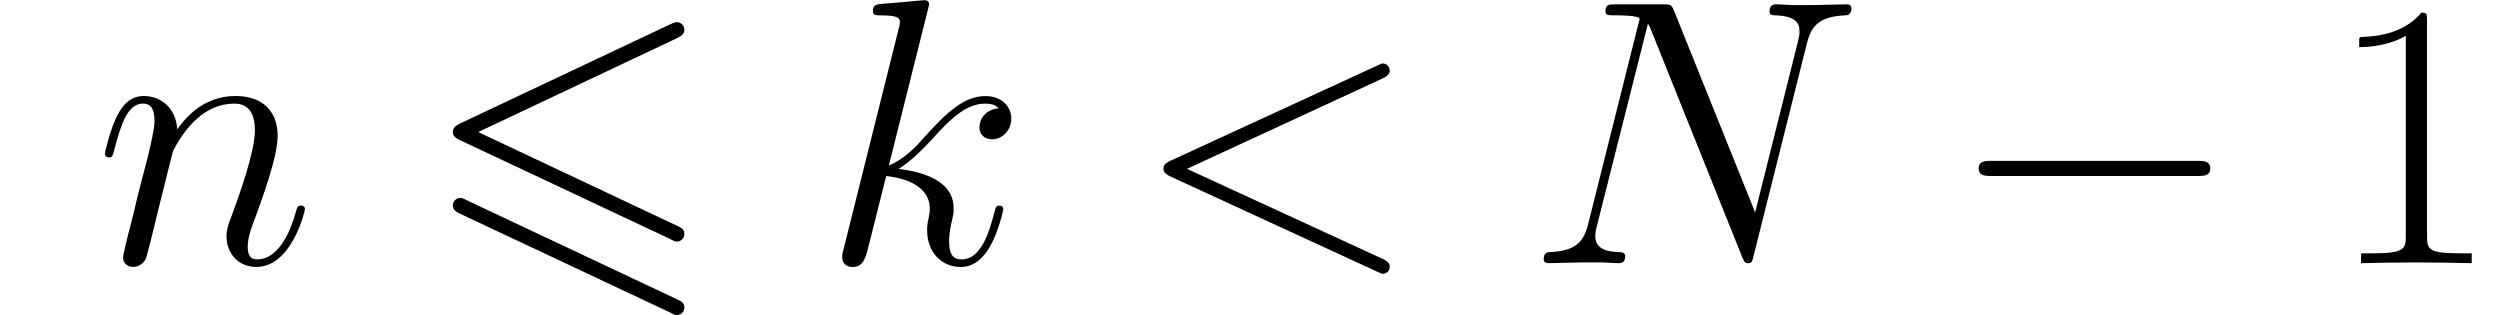 <ns0:svg xmlns:ns0="http://www.w3.org/2000/svg" xmlns:ns1="http://www.w3.org/1999/xlink" height="14.308pt" version="1.1" viewBox="23.686 62.765 113.566 14.308" width="113.566pt" watch_lated_md:baseline="2.352699999999995" xmlns:watch_lated_md="https://github.com/Quansight/pearu-sandbox/latex_in_markdown/">
<ns0:defs>
<ns0:path d="m11.62 -10.226c0.207 -0.103 0.327 -0.189 0.327 -0.379s-0.155 -0.344 -0.344 -0.344c-0.086 0 -0.241 0.069 -0.31 0.103l-9.52 4.493c-0.293 0.138 -0.344 0.258 -0.344 0.396s0.069 0.258 0.344 0.379l9.52 4.476c0.224 0.121 0.258 0.121 0.31 0.121c0.189 0 0.344 -0.155 0.344 -0.344c0 -0.224 -0.155 -0.293 -0.344 -0.379l-9.021 -4.252l9.038 -4.269zm-0.327 12.464c0.224 0.121 0.258 0.121 0.31 0.121c0.189 0 0.344 -0.155 0.344 -0.344c0 -0.224 -0.155 -0.293 -0.344 -0.379l-9.503 -4.476c-0.224 -0.121 -0.258 -0.121 -0.327 -0.121c-0.207 0 -0.344 0.155 -0.344 0.344c0 0.138 0.069 0.258 0.344 0.379l9.52 4.476z" id="g0-54" />
<ns0:path d="m2.858 -0.706c0 -0.43 -0.344 -0.706 -0.706 -0.706c-0.344 0 -0.706 0.275 -0.706 0.706s0.344 0.706 0.706 0.706c0.344 0 0.706 -0.275 0.706 -0.706z" id="g3-46" />
<ns0:path d="m4.579 -11.001c0 -0.362 -0.017 -0.379 -0.258 -0.379c-0.671 0.809 -1.687 1.067 -2.651 1.102c-0.052 0 -0.138 0 -0.155 0.034s-0.017 0.069 -0.017 0.43c0.534 0 1.429 -0.103 2.118 -0.516v9.073c0 0.603 -0.034 0.809 -1.515 0.809h-0.516v0.448c0.826 -0.017 1.687 -0.034 2.513 -0.034s1.687 0.017 2.513 0.034v-0.448h-0.516c-1.481 0 -1.515 -0.189 -1.515 -0.809v-9.744z" id="g3-49" />
<ns0:path d="m11.345 -3.96c0.293 0 0.603 0 0.603 -0.344s-0.31 -0.344 -0.603 -0.344h-9.314c-0.293 0 -0.603 0 -0.603 0.344s0.31 0.344 0.603 0.344h9.314z" id="g1-0" />
<ns0:path d="m11.345 -8.384c0.31 -0.138 0.344 -0.258 0.344 -0.362c0 -0.189 -0.138 -0.327 -0.327 -0.327c-0.034 0 -0.052 0.017 -0.293 0.121l-9.314 4.287c-0.31 0.138 -0.344 0.258 -0.344 0.362c0 0.121 0.017 0.224 0.344 0.379l9.314 4.287c0.224 0.103 0.258 0.121 0.293 0.121c0.189 0 0.327 -0.138 0.327 -0.327c0 -0.103 -0.034 -0.224 -0.344 -0.362l-8.866 -4.08l8.866 -4.097z" id="g2-60" />
<ns0:path d="m12.739 -9.951c0.189 -0.74 0.465 -1.257 1.773 -1.308c0.052 0 0.258 -0.017 0.258 -0.31c0 -0.189 -0.155 -0.189 -0.224 -0.189c-0.344 0 -1.222 0.034 -1.567 0.034h-0.826c-0.241 0 -0.551 -0.034 -0.792 -0.034c-0.103 0 -0.31 0 -0.31 0.327c0 0.172 0.138 0.172 0.258 0.172c1.033 0.034 1.102 0.43 1.102 0.74c0 0.155 -0.017 0.207 -0.069 0.448l-1.945 7.764l-3.684 -9.159c-0.121 -0.275 -0.138 -0.293 -0.516 -0.293h-2.1c-0.344 0 -0.499 0 -0.499 0.327c0 0.172 0.121 0.172 0.448 0.172c0.086 0 1.102 0 1.102 0.155c0 0.034 -0.034 0.172 -0.052 0.224l-2.29 9.124c-0.207 0.844 -0.62 1.205 -1.756 1.257c-0.086 0 -0.258 0.017 -0.258 0.327c0 0.172 0.172 0.172 0.224 0.172c0.344 0 1.222 -0.034 1.567 -0.034h0.826c0.241 0 0.534 0.034 0.775 0.034c0.121 0 0.31 0 0.31 -0.327c0 -0.155 -0.172 -0.172 -0.241 -0.172c-0.568 -0.017 -1.119 -0.121 -1.119 -0.74c0 -0.138 0.034 -0.293 0.069 -0.43l2.324 -9.21c0.103 0.172 0.103 0.207 0.172 0.362l4.097 10.209c0.086 0.207 0.121 0.31 0.275 0.31c0.172 0 0.189 -0.052 0.258 -0.344l2.41 -9.606z" id="g2-78" />
<ns0:path d="m4.838 -11.517c0.017 -0.069 0.052 -0.172 0.052 -0.258c0 -0.172 -0.172 -0.172 -0.207 -0.172c-0.017 0 -0.637 0.052 -0.947 0.086c-0.293 0.017 -0.551 0.052 -0.861 0.069c-0.413 0.034 -0.534 0.052 -0.534 0.362c0 0.172 0.172 0.172 0.344 0.172c0.878 0 0.878 0.155 0.878 0.327c0 0.069 0 0.103 -0.086 0.413l-2.462 9.847c-0.069 0.258 -0.069 0.293 -0.069 0.396c0 0.379 0.293 0.448 0.465 0.448c0.482 0 0.585 -0.379 0.723 -0.912l0.809 -3.219c1.24 0.138 1.98 0.654 1.98 1.481c0 0.103 0 0.172 -0.052 0.43c-0.069 0.258 -0.069 0.465 -0.069 0.551c0 0.998 0.654 1.67 1.532 1.67c0.792 0 1.205 -0.723 1.343 -0.964c0.362 -0.637 0.585 -1.601 0.585 -1.67c0 -0.086 -0.069 -0.155 -0.172 -0.155c-0.155 0 -0.172 0.069 -0.241 0.344c-0.241 0.895 -0.603 2.1 -1.481 2.1c-0.344 0 -0.568 -0.172 -0.568 -0.826c0 -0.327 0.069 -0.706 0.138 -0.964c0.069 -0.31 0.069 -0.327 0.069 -0.534c0 -1.016 -0.912 -1.584 -2.496 -1.79c0.62 -0.379 1.24 -1.05 1.481 -1.308c0.981 -1.102 1.653 -1.653 2.445 -1.653c0.396 0 0.499 0.103 0.62 0.207c-0.637 0.069 -0.878 0.516 -0.878 0.861c0 0.413 0.327 0.551 0.568 0.551c0.465 0 0.878 -0.396 0.878 -0.947c0 -0.499 -0.396 -1.016 -1.171 -1.016c-0.947 0 -1.722 0.671 -2.944 2.049c-0.172 0.207 -0.809 0.861 -1.446 1.102l1.773 -7.076z" id="g2-107" />
<ns0:path d="m3.546 -5.044c0.034 -0.103 0.465 -0.964 1.102 -1.515c0.448 -0.413 1.033 -0.689 1.704 -0.689c0.689 0 0.93 0.516 0.93 1.205c0 0.981 -0.706 2.944 -1.05 3.873c-0.155 0.413 -0.241 0.637 -0.241 0.947c0 0.775 0.534 1.394 1.36 1.394c1.601 0 2.204 -2.531 2.204 -2.634c0 -0.086 -0.069 -0.155 -0.172 -0.155c-0.155 0 -0.172 0.052 -0.258 0.344c-0.396 1.412 -1.05 2.1 -1.722 2.1c-0.172 0 -0.448 -0.017 -0.448 -0.568c0 -0.43 0.189 -0.947 0.293 -1.188c0.344 -0.947 1.067 -2.875 1.067 -3.856c0 -1.033 -0.603 -1.808 -1.911 -1.808c-1.532 0 -2.341 1.085 -2.651 1.515c-0.052 -0.981 -0.757 -1.515 -1.515 -1.515c-0.551 0 -0.93 0.327 -1.222 0.912c-0.31 0.62 -0.551 1.653 -0.551 1.722s0.069 0.155 0.189 0.155c0.138 0 0.155 -0.017 0.258 -0.413c0.275 -1.05 0.585 -2.031 1.274 -2.031c0.396 0 0.534 0.275 0.534 0.792c0 0.379 -0.172 1.05 -0.293 1.584l-0.482 1.859c-0.069 0.327 -0.258 1.102 -0.344 1.412c-0.121 0.448 -0.31 1.257 -0.31 1.343c0 0.241 0.189 0.43 0.448 0.43c0.207 0 0.448 -0.103 0.585 -0.362c0.034 -0.086 0.189 -0.689 0.275 -1.033l0.379 -1.549l0.568 -2.272z" id="g2-110" />
</ns0:defs>
<ns0:g id="page1">
<ns0:use x="27.984" ns1:href="#g2-110" y="74.72" />
<ns0:use x="42.828" ns1:href="#g0-54" y="74.72" />
<ns0:use x="61" ns1:href="#g2-107" y="74.72" />
<ns0:use x="75.127" ns1:href="#g2-60" y="74.72" />
<ns0:use x="93.019" ns1:href="#g2-78" y="74.72" />
<ns0:use x="112.142" ns1:href="#g1-0" y="74.72" />
<ns0:use x="129.357" ns1:href="#g3-49" y="74.72" />
</ns0:g>
</ns0:svg>